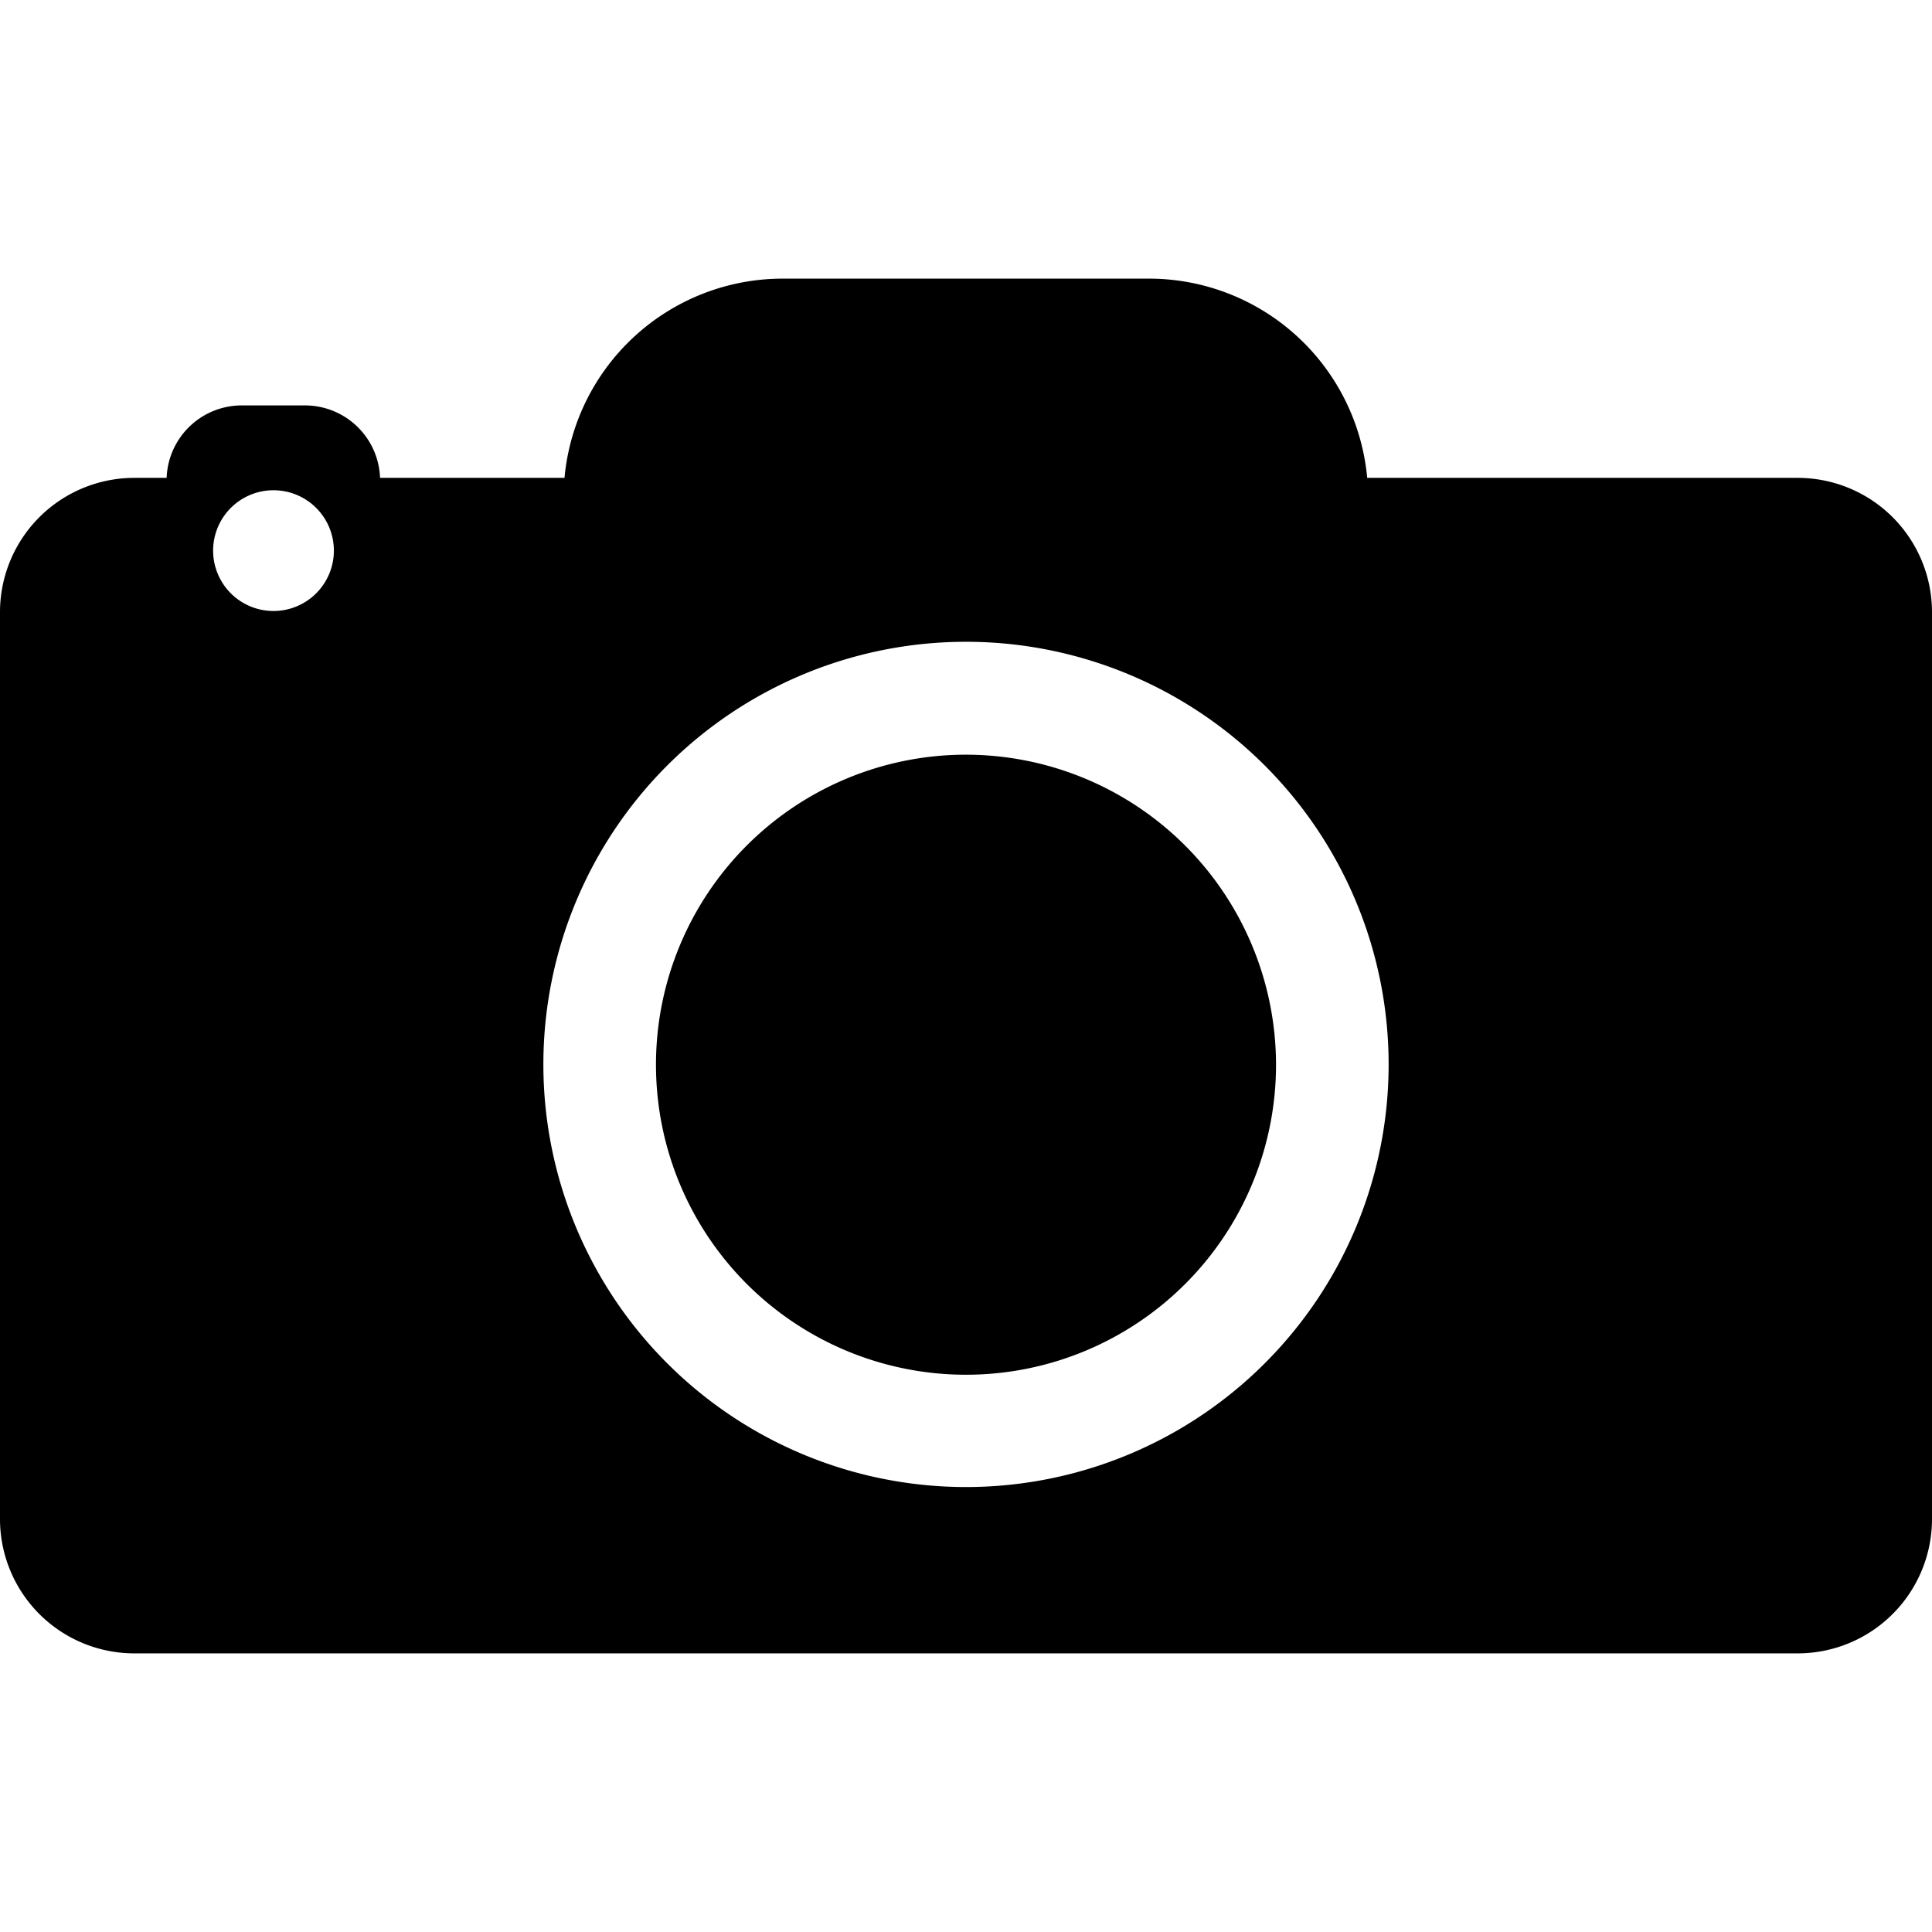 <svg id="icons" xmlns="http://www.w3.org/2000/svg" viewBox="0 0 64 64"><title>changa_camera</title><g id="_Group_" data-name="&lt;Group&gt;"><path id="_Path_" data-name="&lt;Path&gt;" d="M32,25A10.27,10.27,0,1,0,42.27,35.3,10.28,10.28,0,0,0,32,25Z"/><path id="_Compound_Path_" data-name="&lt;Compound Path&gt;" d="M59.56,15.83H45.29a7.26,7.26,0,0,0-7.2-6.6H25.9a7.26,7.26,0,0,0-7.2,6.6H12.59a2.49,2.49,0,0,0-2.48-2.4H8a2.49,2.49,0,0,0-2.48,2.4H4.44A4.45,4.45,0,0,0,0,20.26V50.33a4.45,4.45,0,0,0,4.44,4.44H59.56A4.45,4.45,0,0,0,64,50.33V20.26A4.45,4.45,0,0,0,59.56,15.83ZM9.06,20.24a2,2,0,1,1,2-2A2,2,0,0,1,9.06,20.24ZM32,49.26a14,14,0,1,1,14-14A14,14,0,0,1,32,49.26Z"/></g></svg>